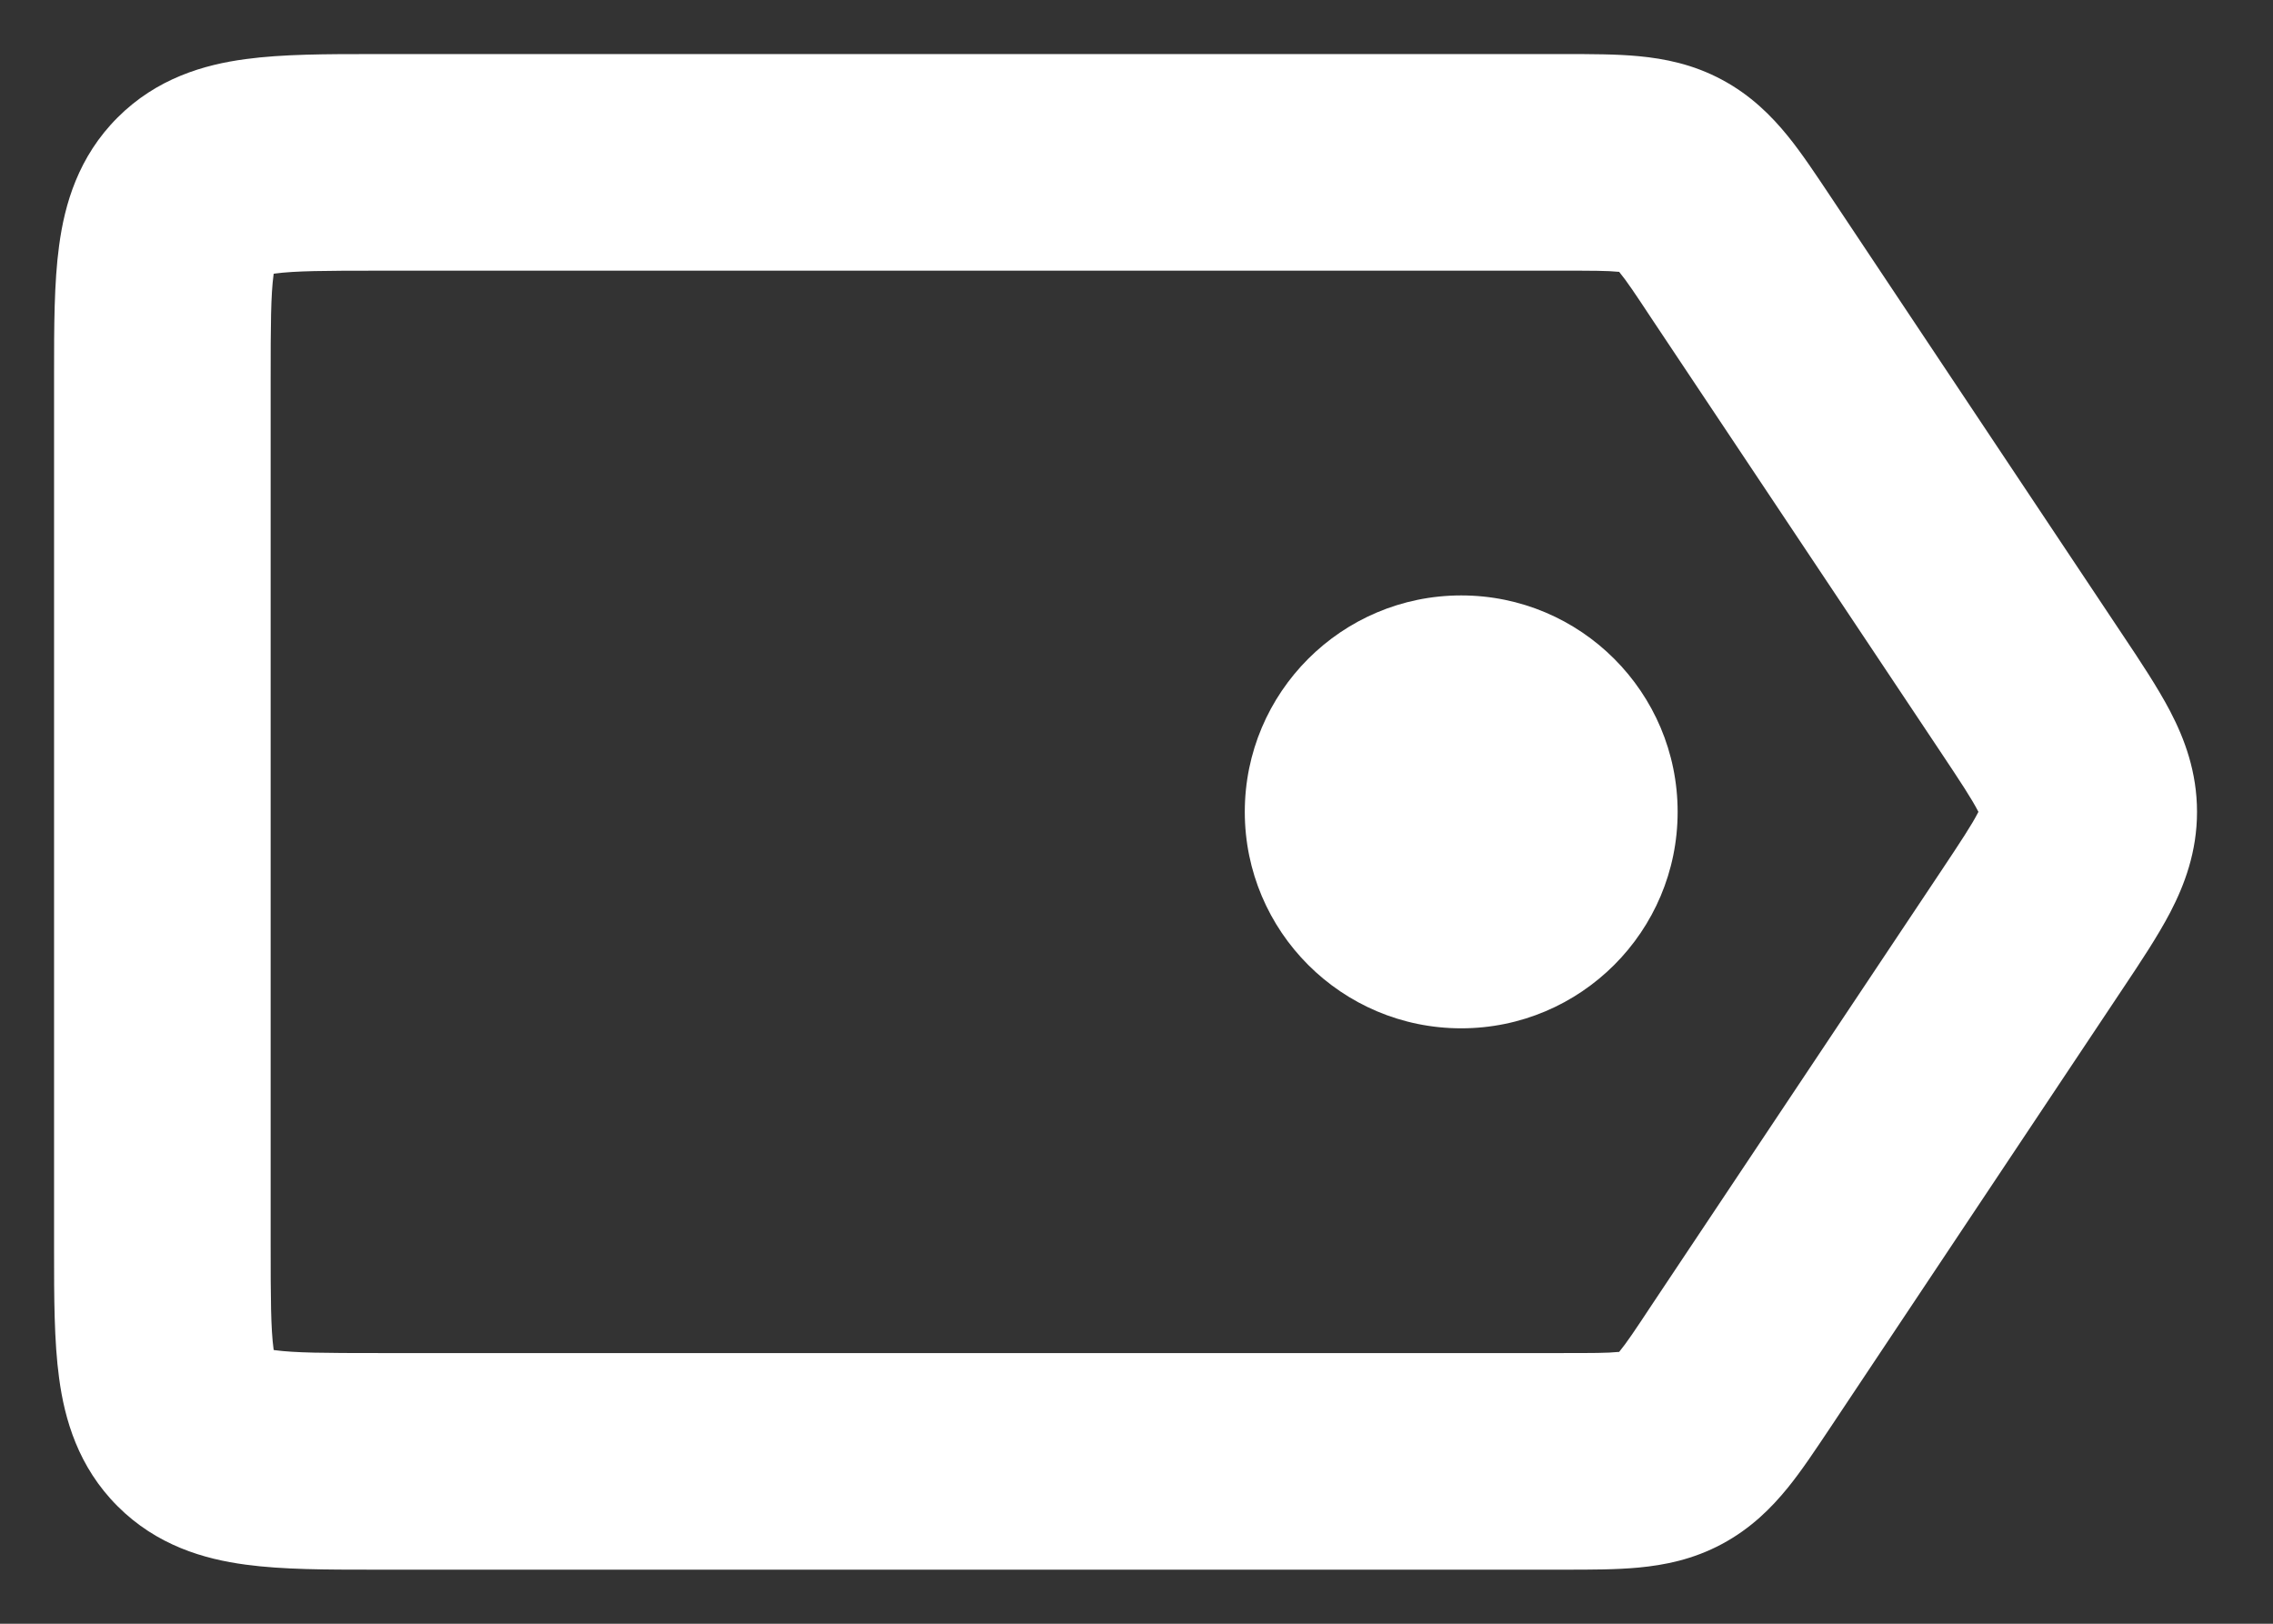 <svg width="14" height="10" viewBox="0 0 14 10" fill="none" xmlns="http://www.w3.org/2000/svg">
<rect x="0" y="0" width="14" height="10" fill="#333333" stroke="none"/>
<path fill-rule="evenodd" clip-rule="evenodd" d="M2.297 0.333C2.309 0.333 2.321 0.333 2.333 0.333L9.642 0.333C9.797 0.333 9.956 0.333 10.093 0.346C10.251 0.361 10.427 0.395 10.606 0.491C10.785 0.587 10.911 0.714 11.011 0.837C11.098 0.944 11.185 1.076 11.272 1.206L13.076 3.913C13.183 4.073 13.29 4.234 13.367 4.381C13.455 4.55 13.532 4.754 13.532 5C13.532 5.246 13.455 5.45 13.367 5.619C13.29 5.766 13.183 5.927 13.076 6.087L11.272 8.794C11.185 8.924 11.098 9.056 11.011 9.163C10.911 9.286 10.785 9.413 10.606 9.509C10.427 9.605 10.251 9.639 10.093 9.654C9.956 9.667 9.797 9.667 9.642 9.667L2.333 9.667C2.321 9.667 2.309 9.667 2.297 9.667C2.014 9.667 1.74 9.667 1.513 9.636C1.257 9.602 0.966 9.518 0.724 9.276C0.482 9.034 0.398 8.742 0.364 8.487C0.333 8.26 0.333 7.986 0.333 7.703C0.333 7.691 0.333 7.679 0.333 7.667V2.333C0.333 2.321 0.333 2.309 0.333 2.297C0.333 2.014 0.333 1.74 0.364 1.513C0.398 1.258 0.482 0.966 0.724 0.724C0.966 0.482 1.257 0.398 1.513 0.364C1.74 0.333 2.014 0.333 2.297 0.333ZM1.686 1.686C1.685 1.687 1.685 1.689 1.685 1.691C1.668 1.817 1.667 2 1.667 2.333V7.667C1.667 8 1.668 8.183 1.685 8.309C1.685 8.311 1.685 8.313 1.686 8.314C1.687 8.314 1.689 8.315 1.691 8.315C1.817 8.332 2 8.333 2.333 8.333H9.62C9.807 8.333 9.901 8.333 9.969 8.326L9.973 8.326L9.975 8.323C10.018 8.271 10.071 8.192 10.174 8.036L11.952 5.37C12.08 5.178 12.145 5.079 12.184 5.003L12.186 5L12.184 4.997C12.145 4.921 12.08 4.822 11.952 4.63L10.174 1.964C10.071 1.808 10.018 1.729 9.975 1.677L9.973 1.674L9.969 1.674C9.901 1.667 9.807 1.667 9.62 1.667H2.333C2 1.667 1.817 1.668 1.691 1.685C1.689 1.685 1.687 1.686 1.686 1.686Z" fill="white"/>
<path d="M9.667 5C9.667 5.368 9.368 5.667 9 5.667C8.632 5.667 8.333 5.368 8.333 5C8.333 4.632 8.632 4.333 9 4.333C9.368 4.333 9.667 4.632 9.667 5Z" fill="white"/>
<path fill-rule="evenodd" clip-rule="evenodd" d="M7.667 5C7.667 4.264 8.264 3.667 9 3.667C9.736 3.667 10.333 4.264 10.333 5C10.333 5.736 9.736 6.333 9 6.333C8.264 6.333 7.667 5.736 7.667 5Z" fill="white"/>
</svg>
